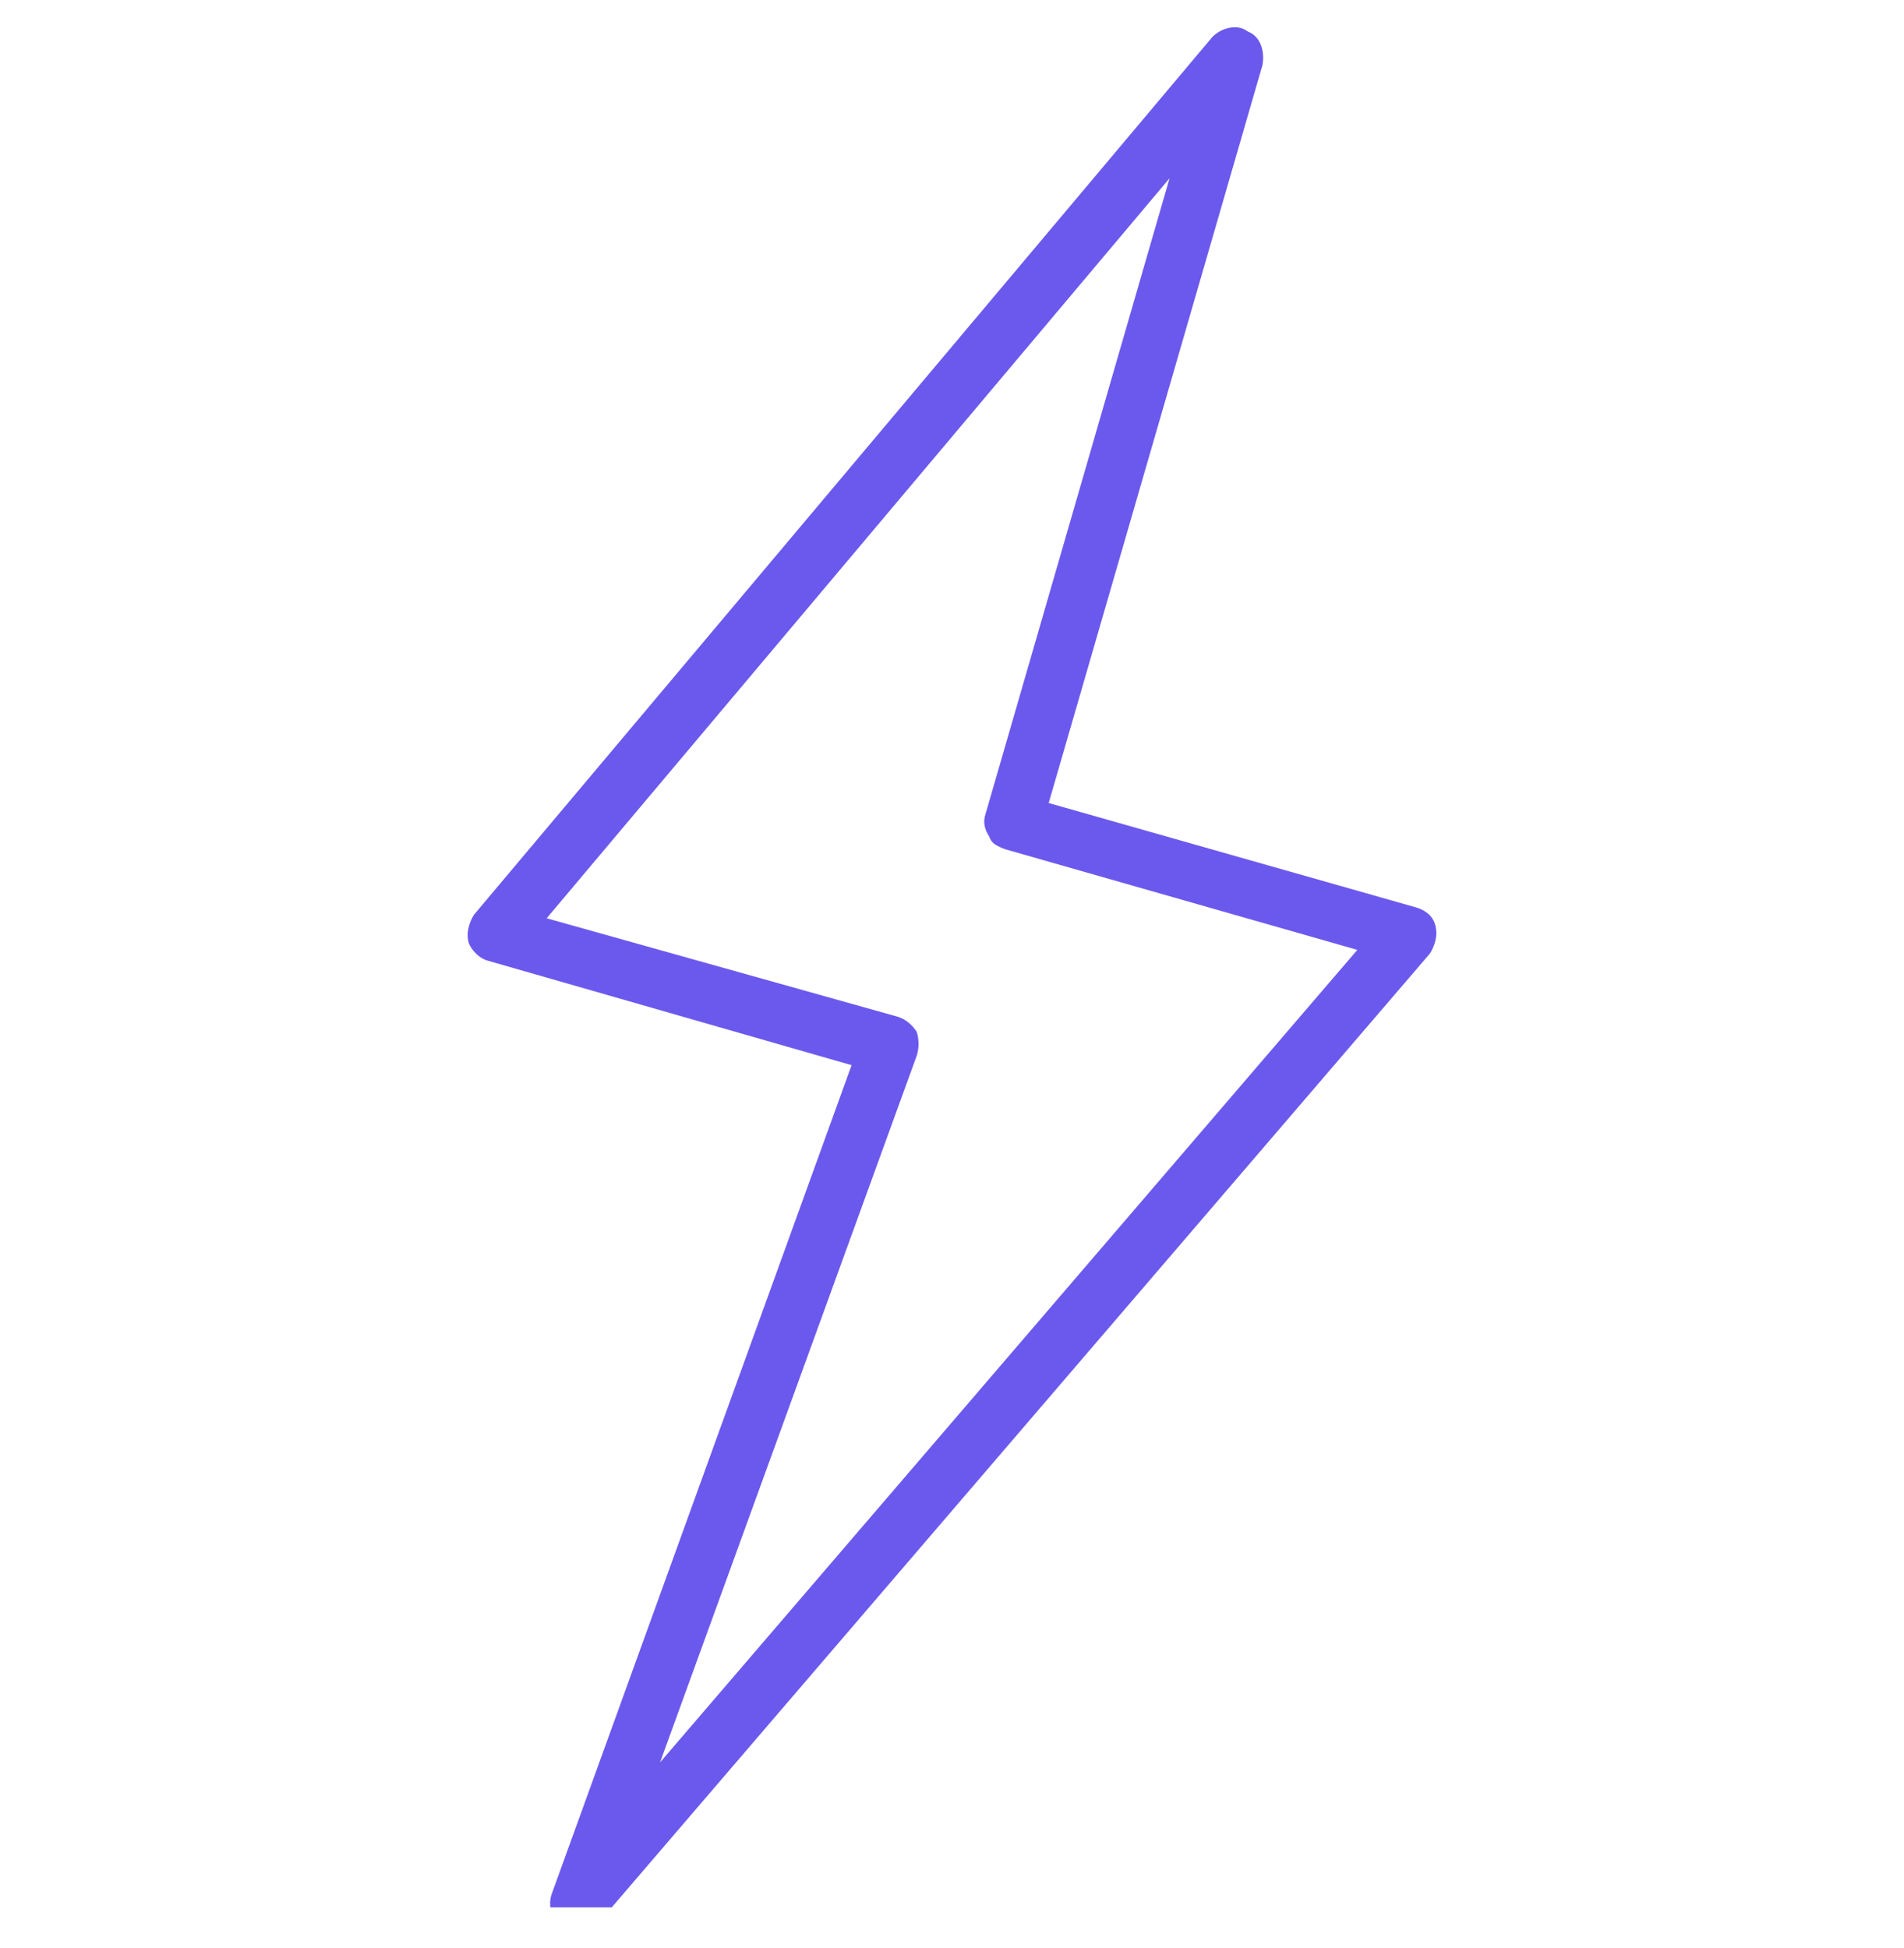 <svg width="43" height="44" viewBox="0 0 43 44" fill="none" xmlns="http://www.w3.org/2000/svg">
<g id="Icon" clip-path="url(#clip0_1_123)">
<path id="Vector" d="M13.06 43.626C13.004 43.626 12.948 43.619 12.892 43.605C12.836 43.591 12.78 43.57 12.724 43.542C12.584 43.458 12.493 43.339 12.451 43.185C12.409 43.031 12.416 42.884 12.472 42.744L19.232 24.058L11.044 21.706C10.932 21.678 10.834 21.622 10.75 21.538C10.666 21.454 10.61 21.37 10.582 21.286C10.554 21.174 10.554 21.062 10.582 20.95C10.61 20.838 10.652 20.74 10.708 20.656L27.379 0.836C27.491 0.724 27.624 0.654 27.778 0.626C27.932 0.598 28.065 0.626 28.177 0.71C28.317 0.766 28.415 0.864 28.471 1.004C28.527 1.144 28.541 1.298 28.513 1.466L23.684 18.137L31.956 20.488C32.068 20.516 32.166 20.565 32.25 20.635C32.334 20.705 32.39 20.796 32.418 20.908C32.446 21.02 32.446 21.132 32.418 21.244C32.39 21.356 32.348 21.454 32.292 21.538L13.563 43.374C13.508 43.458 13.431 43.521 13.332 43.563C13.235 43.605 13.144 43.626 13.06 43.626ZM12.346 20.74L20.282 22.966C20.366 22.994 20.443 23.036 20.513 23.092C20.583 23.148 20.646 23.218 20.702 23.302C20.73 23.386 20.744 23.477 20.744 23.575C20.744 23.673 20.73 23.764 20.702 23.848L14.907 39.805L30.654 21.454L22.718 19.186C22.634 19.158 22.557 19.123 22.487 19.081C22.417 19.04 22.368 18.977 22.34 18.892C22.284 18.808 22.249 18.724 22.235 18.64C22.221 18.556 22.228 18.473 22.256 18.389L26.413 4.027L12.346 20.74Z" fill="#6B59ED"/>
</g>
<defs>
<clipPath id="clip0_1_123">
<rect width="43" height="43" fill="white" transform="matrix(1 0 0 -1 0 43.08)"/>
</clipPath>
</defs>
</svg>
